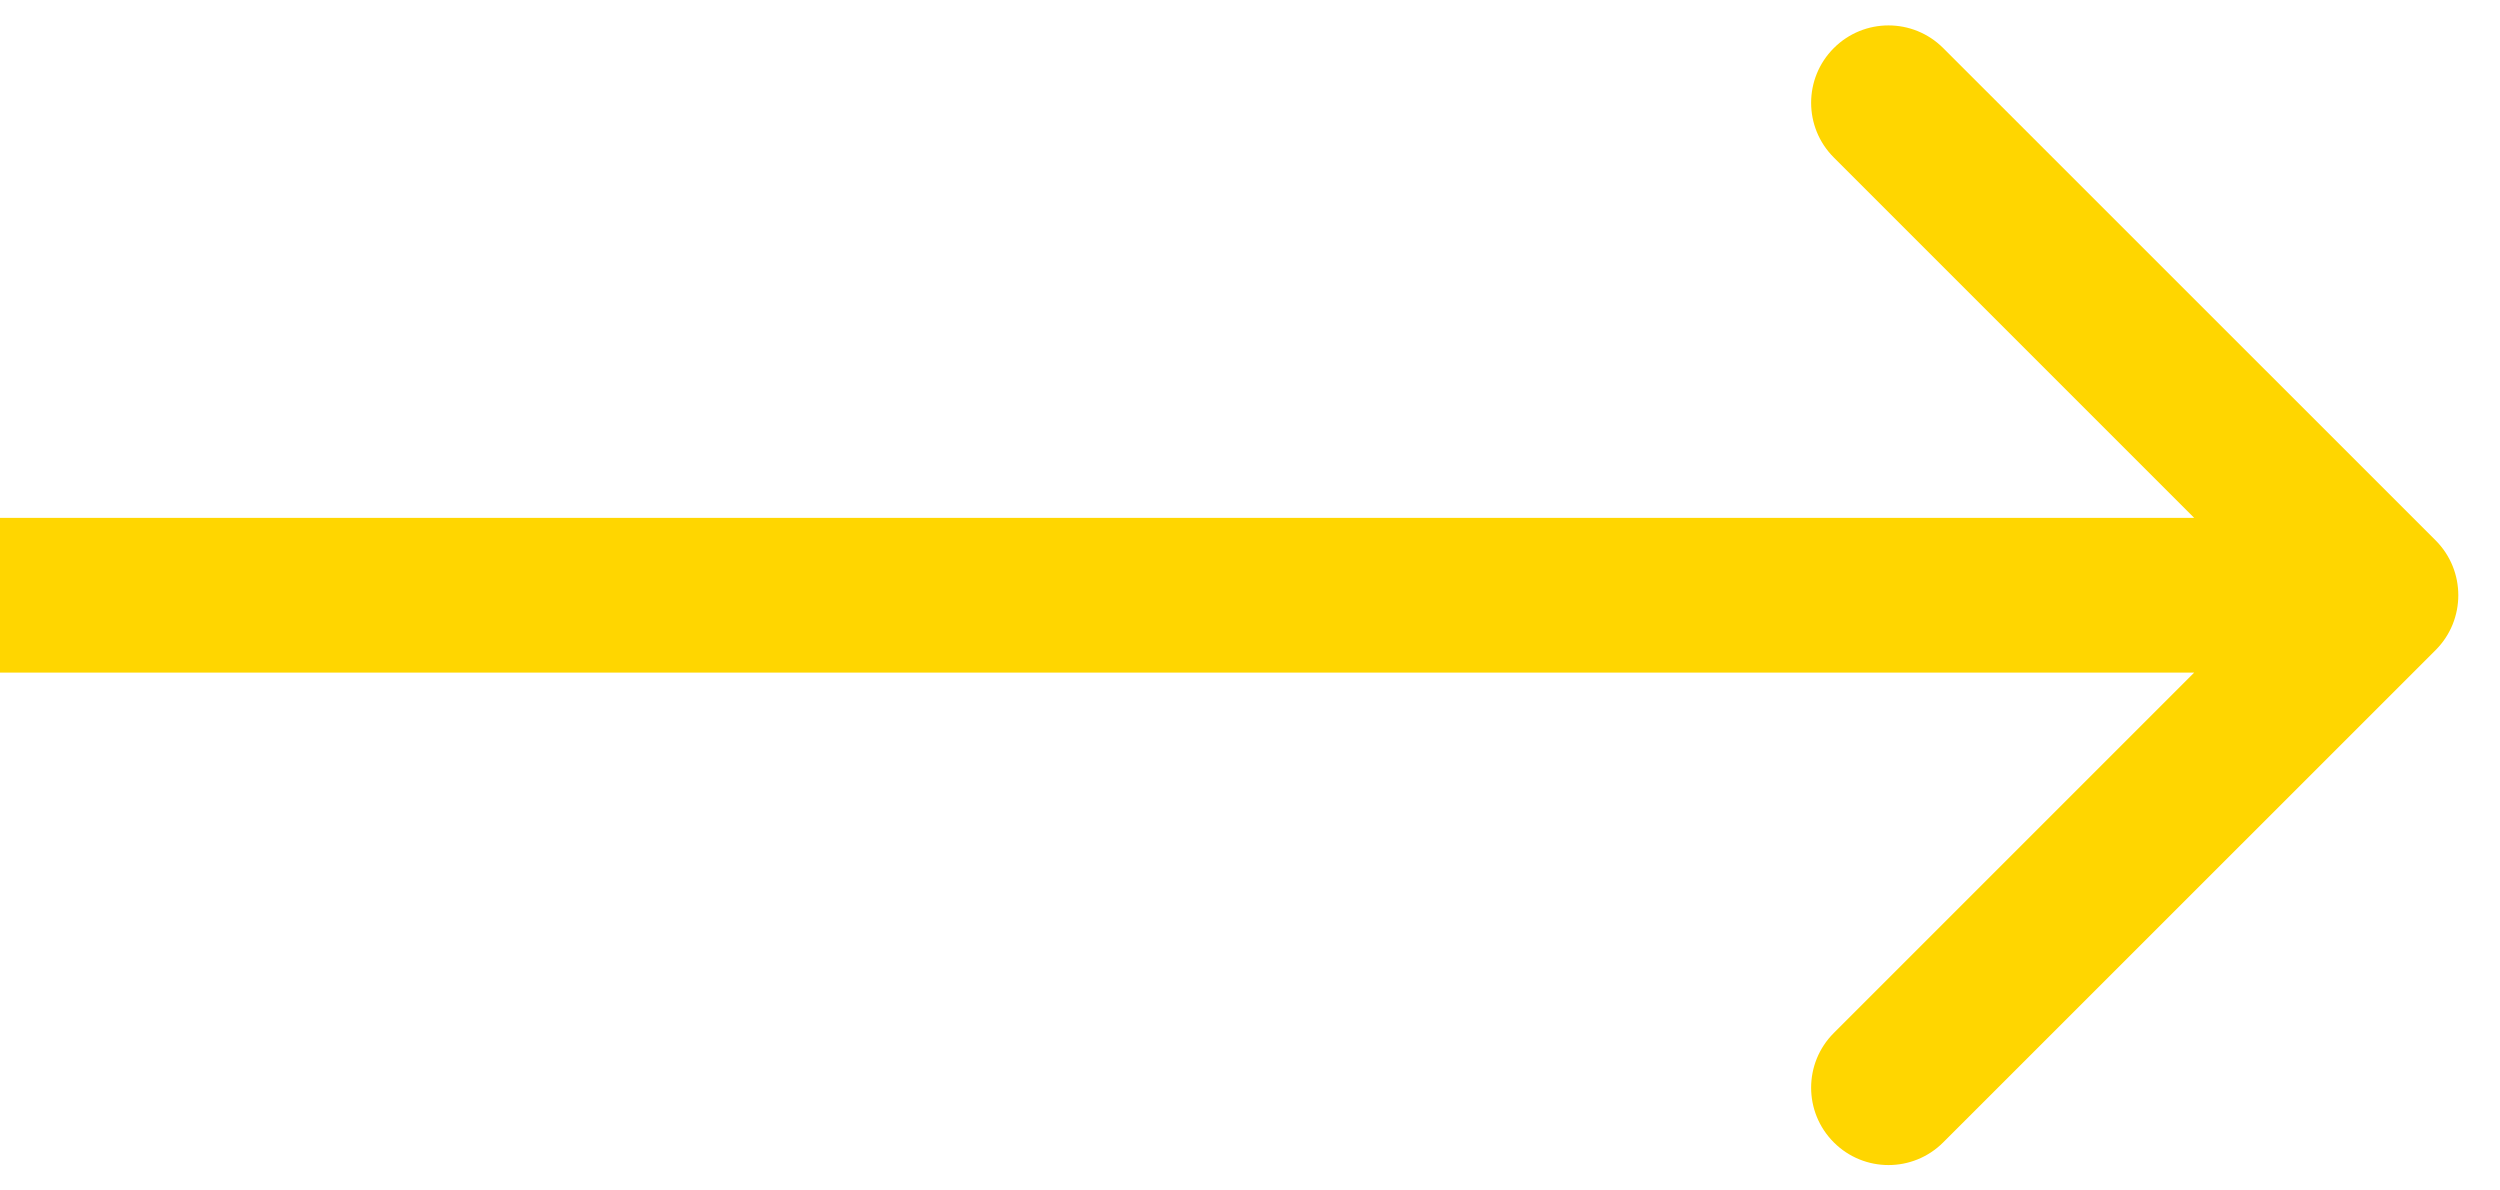 <svg width="21" height="10" viewBox="0 0 21 10" fill="none" xmlns="http://www.w3.org/2000/svg">
<path d="M20.46 5.46C20.713 5.206 20.713 4.794 20.46 4.54L16.323 0.404C16.069 0.15 15.658 0.15 15.404 0.404C15.15 0.658 15.15 1.069 15.404 1.323L19.081 5L15.404 8.677C15.15 8.931 15.15 9.342 15.404 9.596C15.658 9.85 16.069 9.85 16.323 9.596L20.46 5.46ZM0 5.65H20V4.35H0V5.65Z" fill="#FFD600"/>
</svg>
